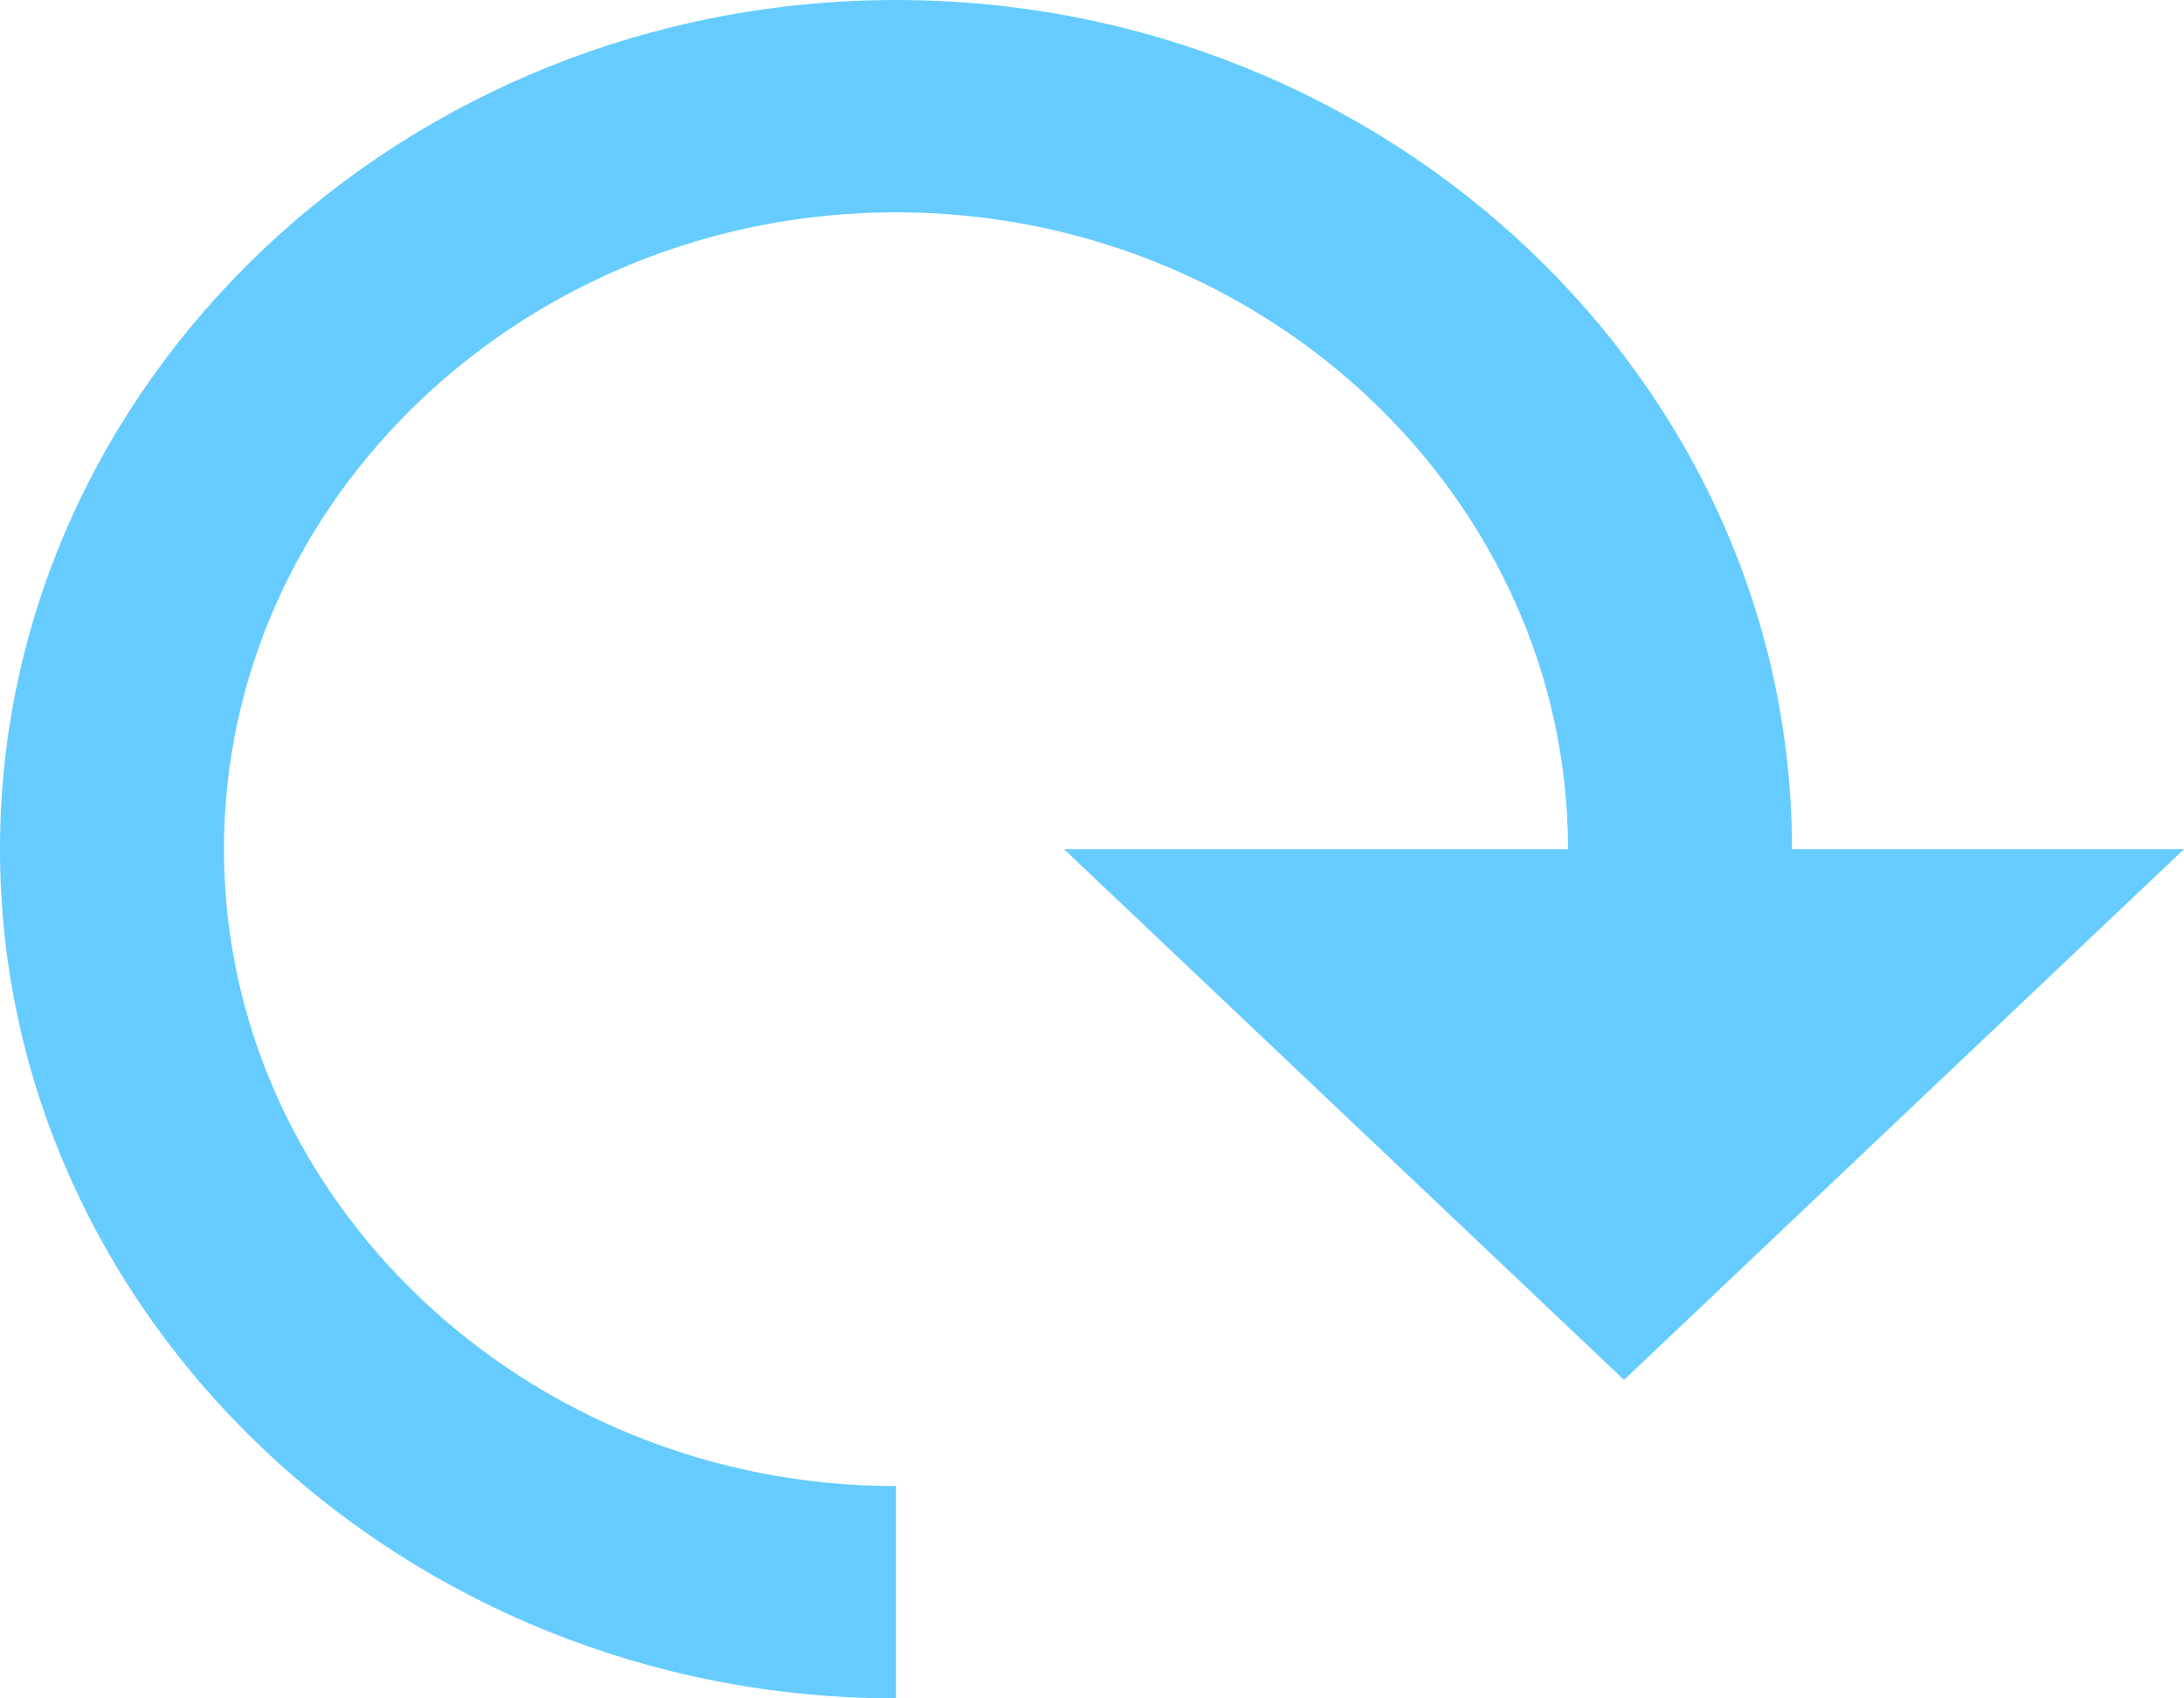 <svg width="27" height="21" xmlns="http://www.w3.org/2000/svg"><path d="M22.154 10.5H27l-6.923 6.562-6.923-6.562h6.231c0-4.331-3.738-7.875-8.308-7.875-4.569 0-8.308 3.544-8.308 7.875 0 4.331 3.738 7.875 8.308 7.875V21C4.985 21 0 16.275 0 10.5S4.985 0 11.077 0c6.092 0 11.077 4.725 11.077 10.5Z" fill="#6CF"/></svg>